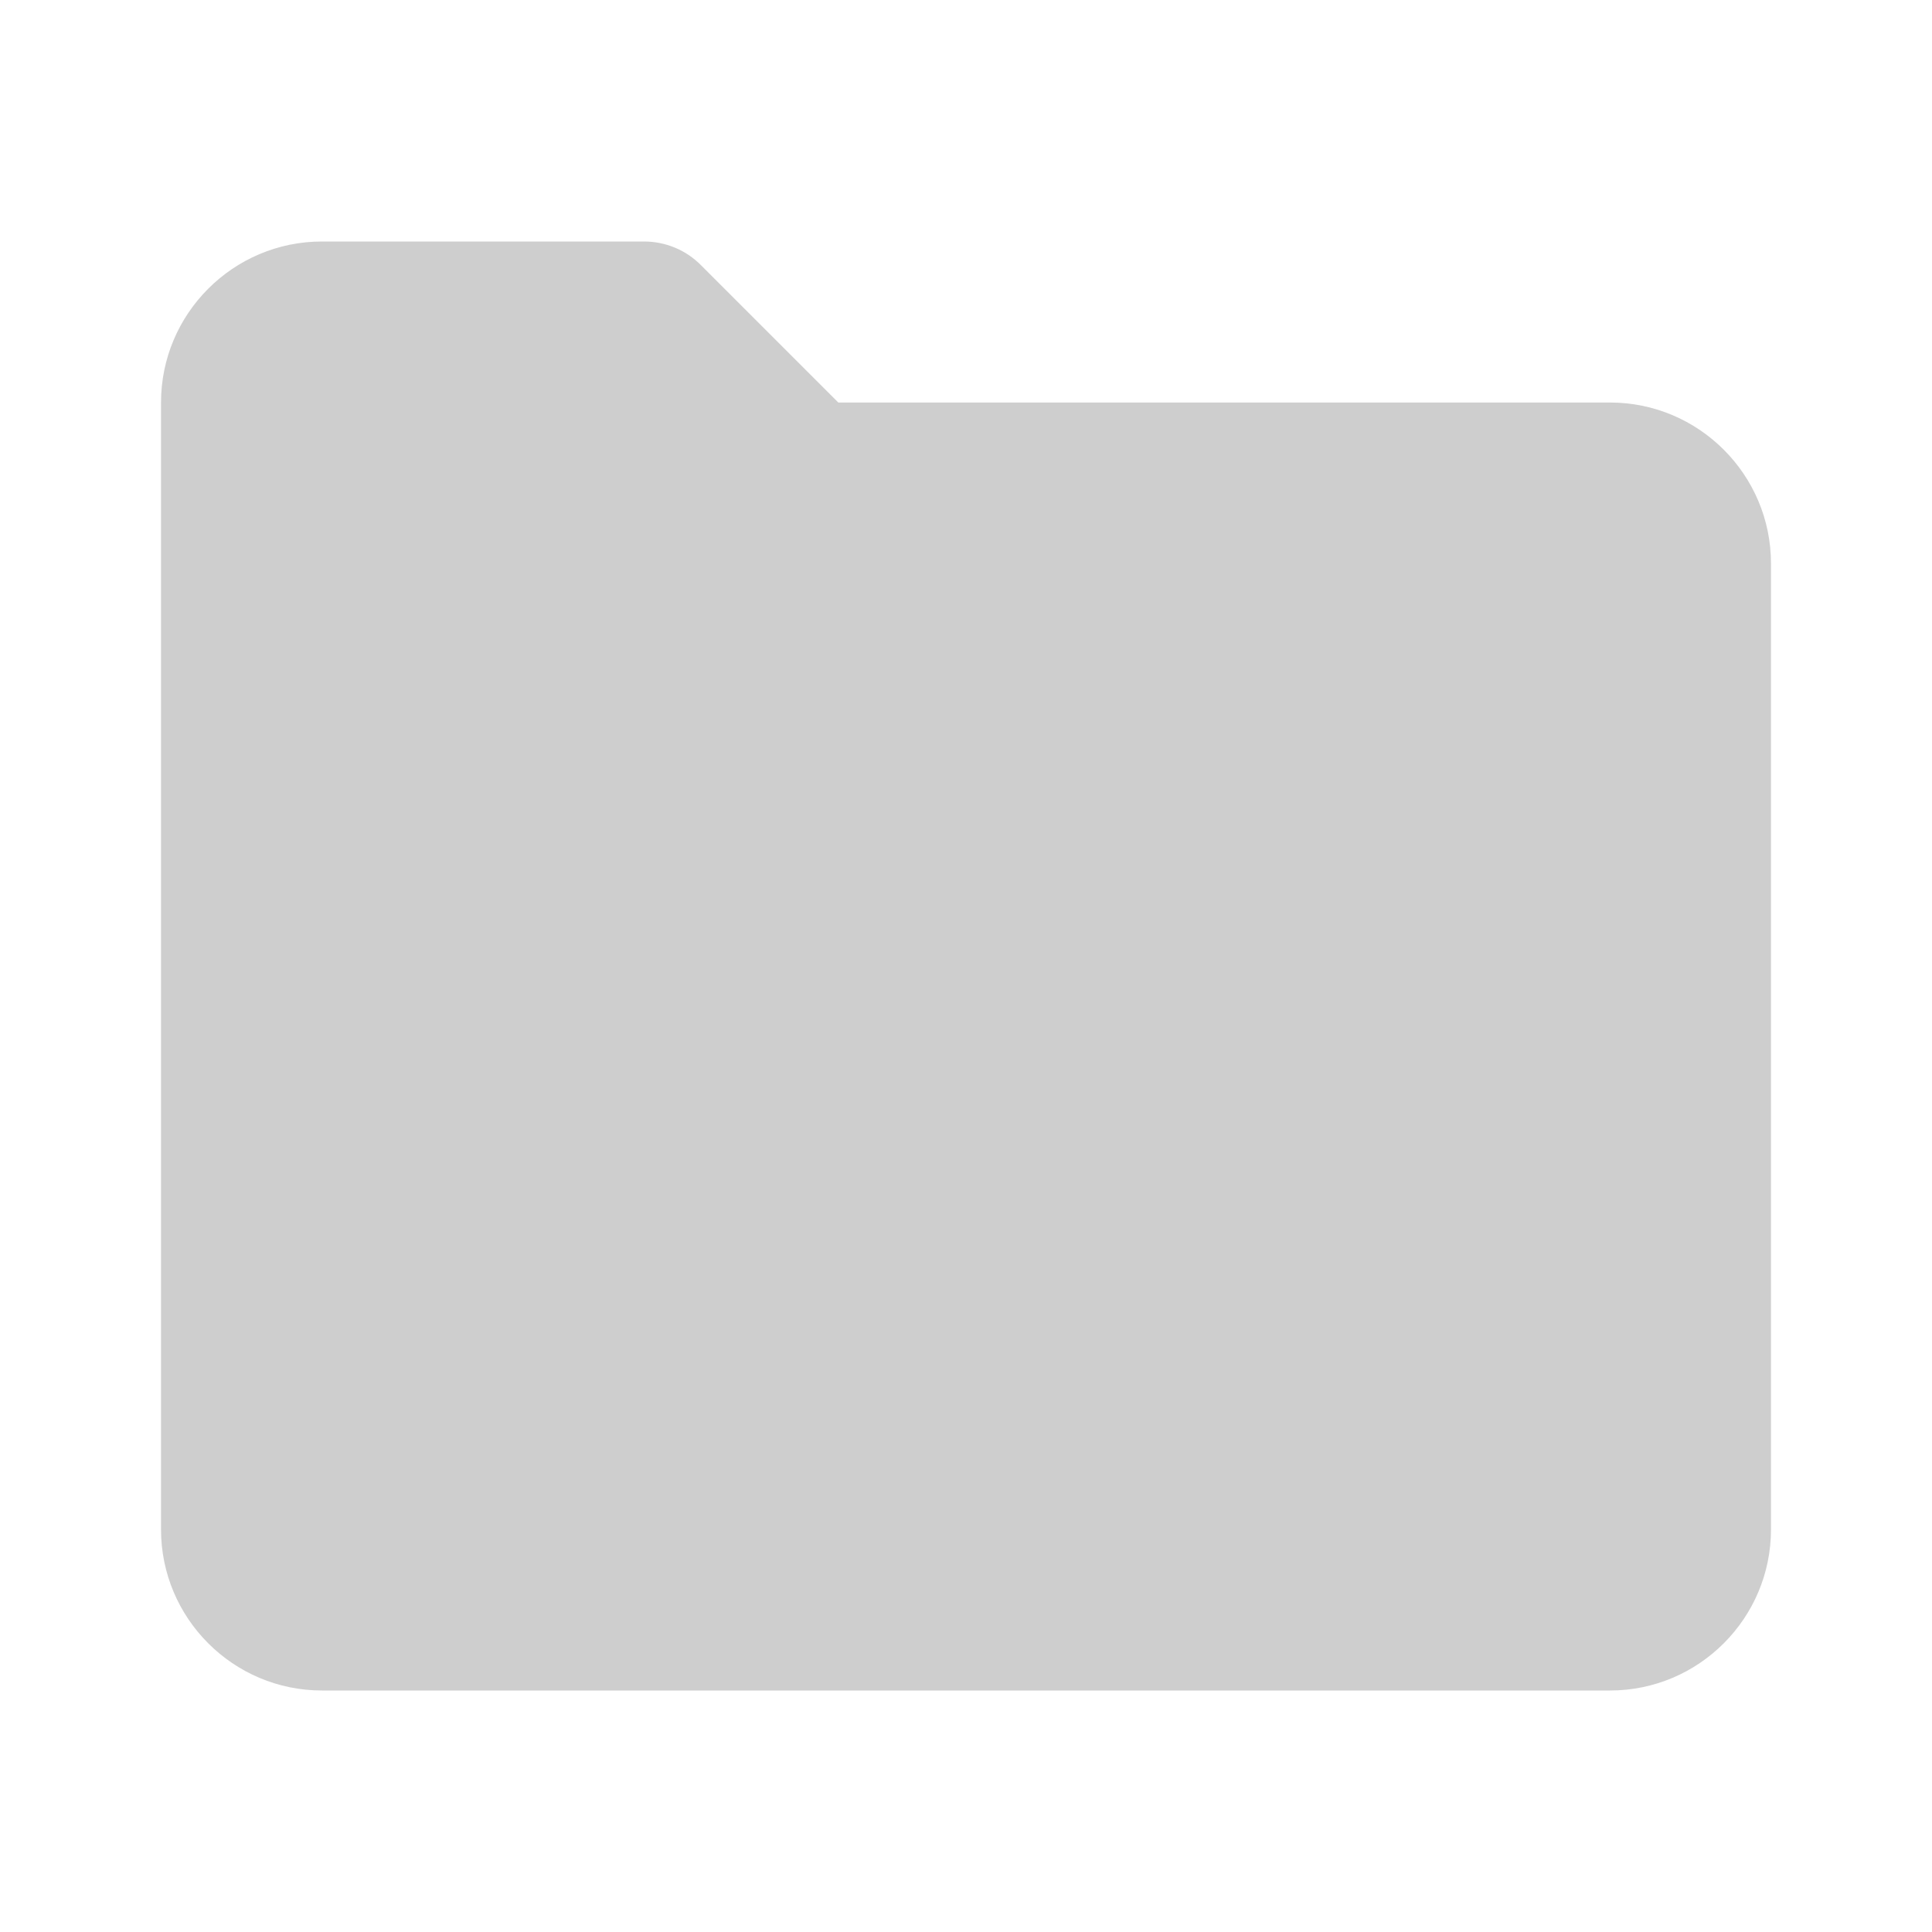 <svg width="32" height="32" viewBox="0 0 32 32" fill="none" xmlns="http://www.w3.org/2000/svg">
<path d="M26.667 6.667H13.885L11.609 4.391C11.486 4.267 11.339 4.168 11.177 4.101C11.015 4.034 10.842 4 10.667 4H5.333C3.863 4 2.667 5.196 2.667 6.667V25.333C2.667 26.804 3.863 28 5.333 28H26.667C28.137 28 29.333 26.804 29.333 25.333V9.333C29.333 7.863 28.137 6.667 26.667 6.667Z" fill="#CECECE"/>
</svg>
